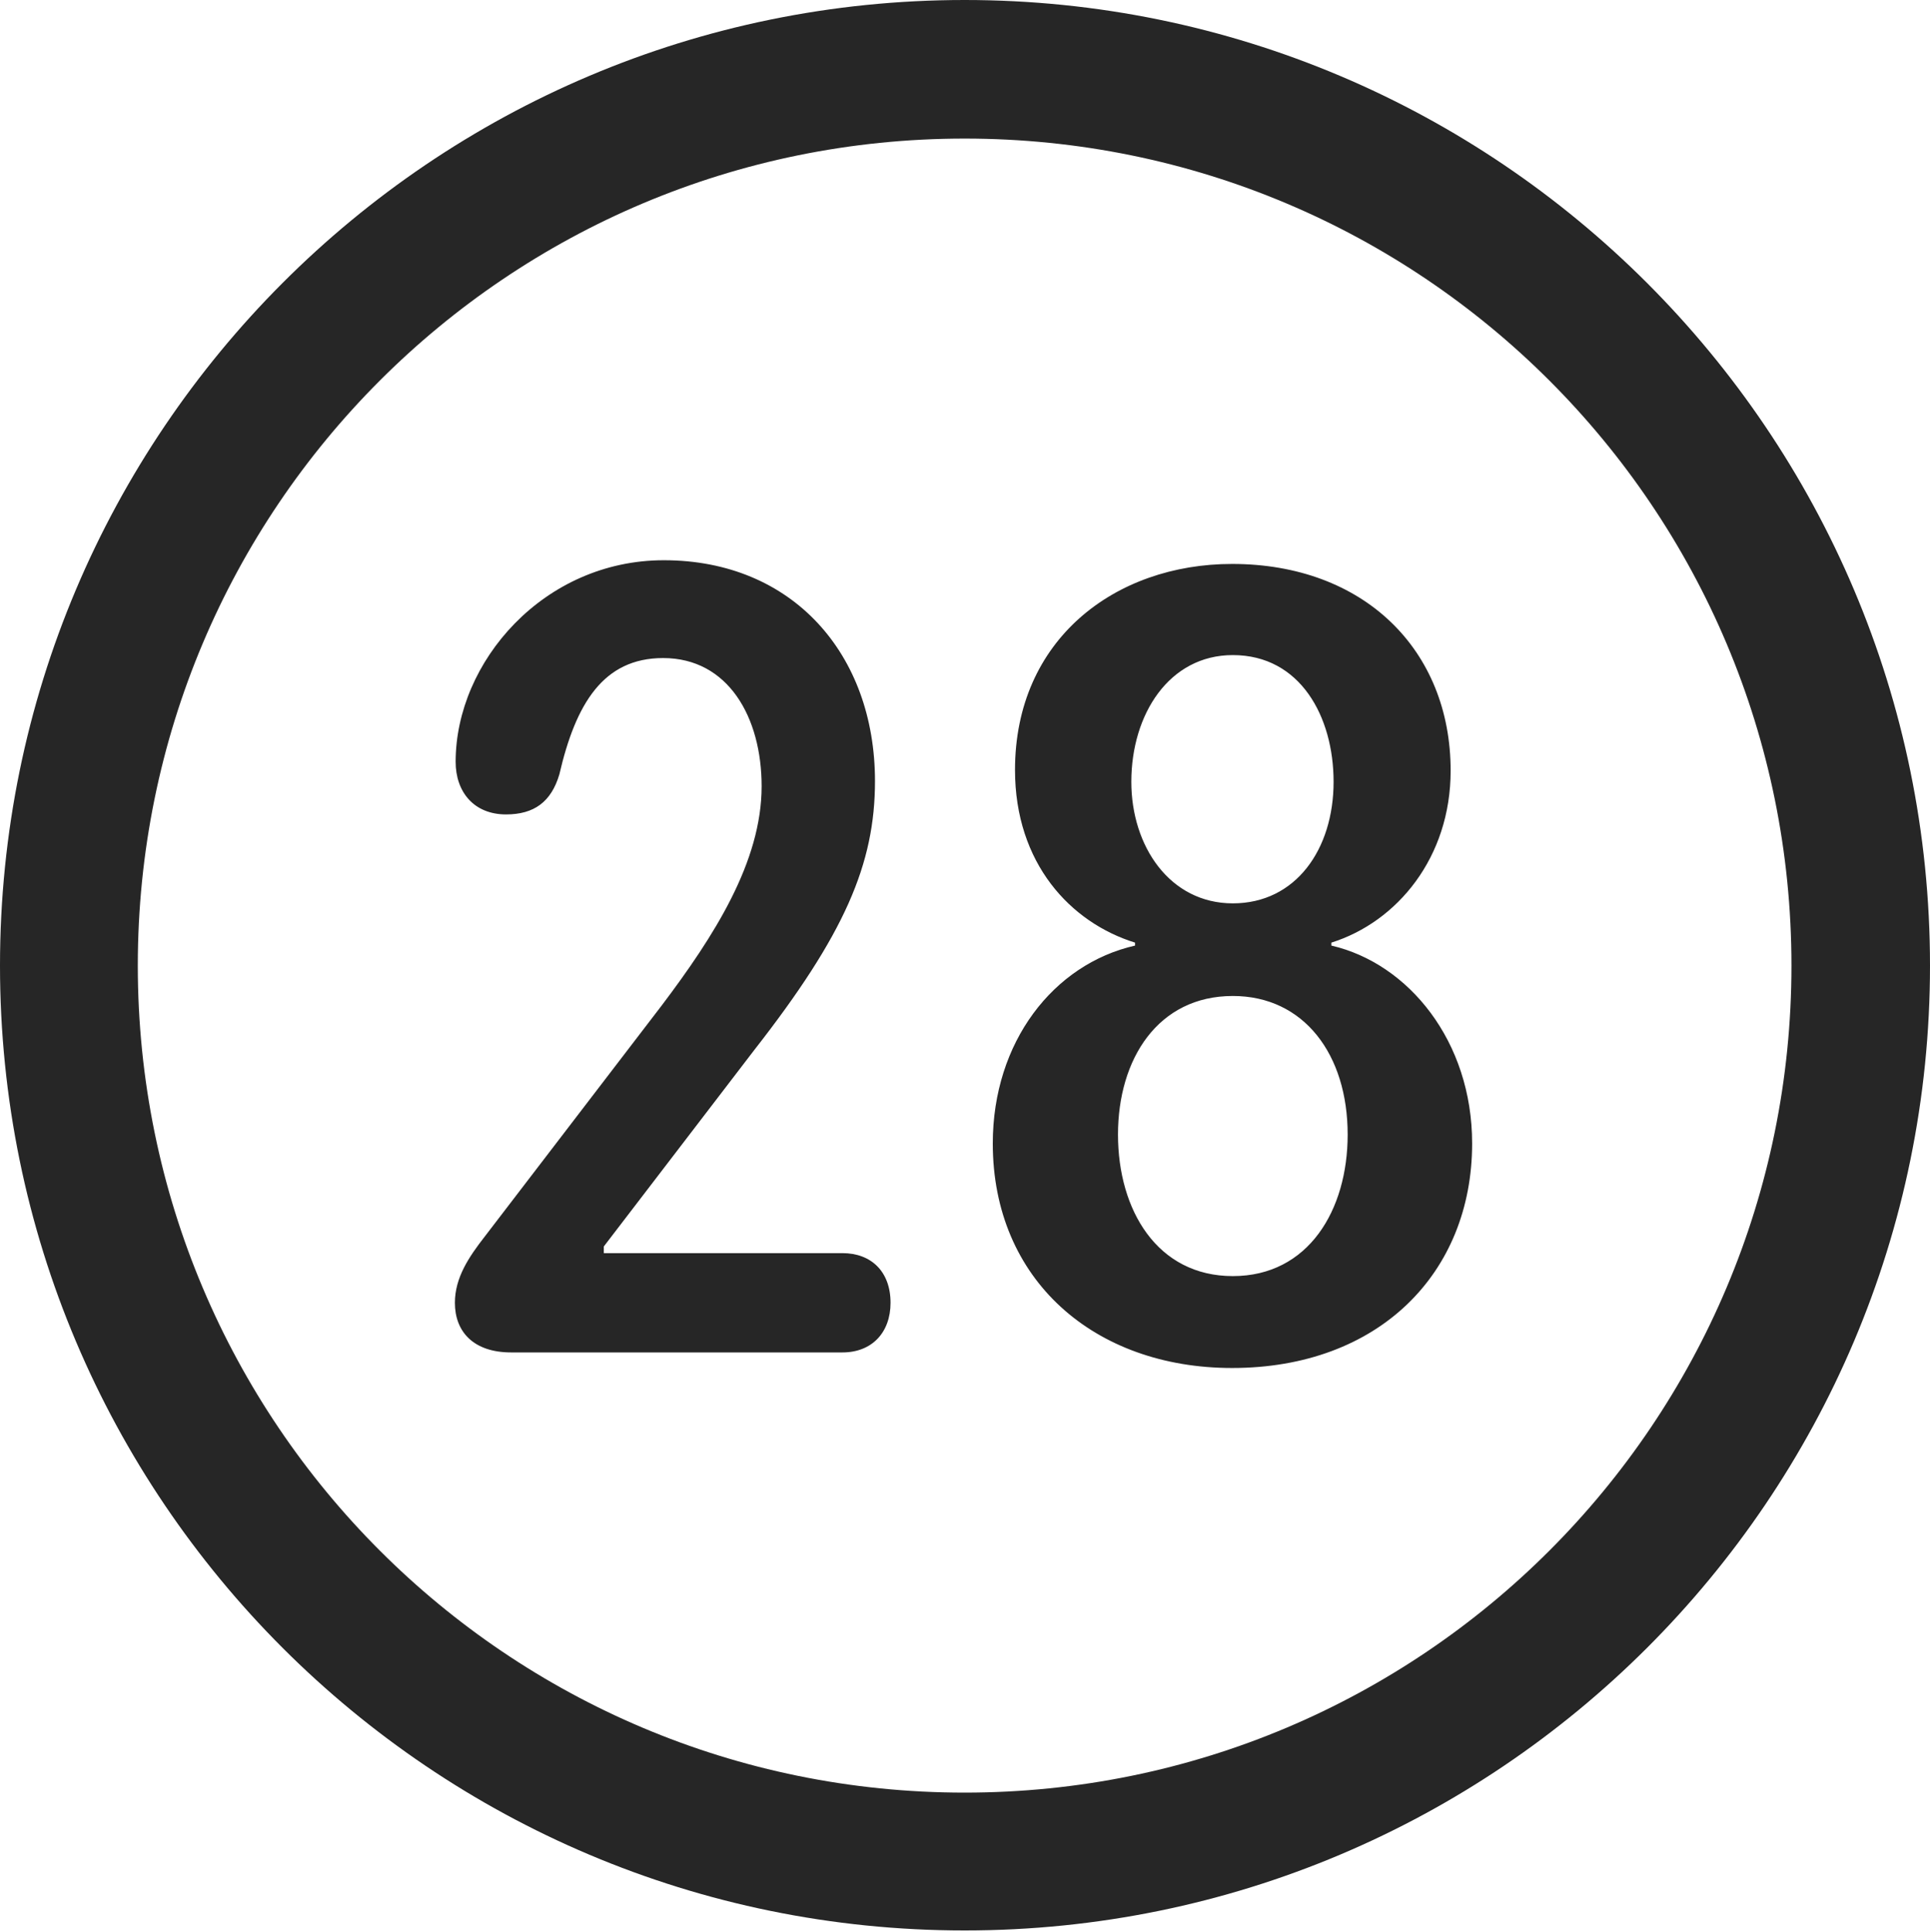 <?xml version="1.0" encoding="UTF-8"?>
<!--Generator: Apple Native CoreSVG 326-->
<!DOCTYPE svg
PUBLIC "-//W3C//DTD SVG 1.1//EN"
       "http://www.w3.org/Graphics/SVG/1.1/DTD/svg11.dtd">
<svg version="1.1" xmlns="http://www.w3.org/2000/svg" xmlns:xlink="http://www.w3.org/1999/xlink" viewBox="0 0 651.25 651.75">
 <g>
  <rect height="651.75" opacity="0" width="651.25" x="0" y="0"/>
  <path d="M325.5 651.25C505.25 651.25 651.25 505.5 651.25 325.75C651.25 146 505.25 0 325.5 0C145.75 0 0 146 0 325.75C0 505.5 145.75 651.25 325.5 651.25ZM325.5 604.75C171.25 604.75 46.5 480 46.5 325.75C46.5 171.5 171.25 46.75 325.5 46.75C479.75 46.75 604.5 171.5 604.5 325.75C604.5 480 479.75 604.75 325.5 604.75Z" fill="black" fill-opacity="0.85"/>
  <path d="M172.5 456.25L284.25 456.25C294.25 456.25 300.5 449.5 300.5 439.5C300.5 429 294 422.75 284.25 422.75L203.75 422.75L203.75 420.5L254.5 354.25C285 315.25 295.25 291.5 295.25 263.5C295.25 220.75 267.5 189 224 189C183.5 189 153.75 223.25 153.75 257C153.75 267.25 160 274.75 170.75 274.75C180.25 274.75 186 270.5 188.75 261.25C194.25 237.5 203.5 222 223.75 222C245.75 222 257 242 257 265.25C257 290.75 241 315.75 223.25 339.25L163.5 417.25C158.25 424 153.5 431 153.5 439.5C153.5 449.25 159.75 456.25 172.5 456.25ZM415.75 461.5C465.25 461.5 496.75 429.5 496.75 385.75C496.75 351.25 475.25 325 449.25 319L449.25 318C471.5 311 489.5 289.25 489.5 260C489.5 219.25 460.25 190.25 415.75 190.25C376.25 190.25 342.5 215.75 342.5 259.75C342.5 291.25 361.25 311.25 383 318L383 319C355.5 325.25 335 351.5 335 385.75C335 431.75 369.25 461.5 415.75 461.5ZM416 304.75C394.75 304.75 381.75 285.5 381.75 263.75C381.75 241 394.5 221 416 221C438.75 221 450 241.75 450 263.75C450 286.5 437.25 304.75 416 304.75ZM416 430.5C390.5 430.5 377.25 408.25 377.25 382.75C377.25 357.25 390.75 336 416 336C440 336 454.75 355.75 454.75 382.75C454.75 408.25 441.5 430.5 416 430.5Z" fill="black" fill-opacity="0.85"/>
 </g>
</svg>
